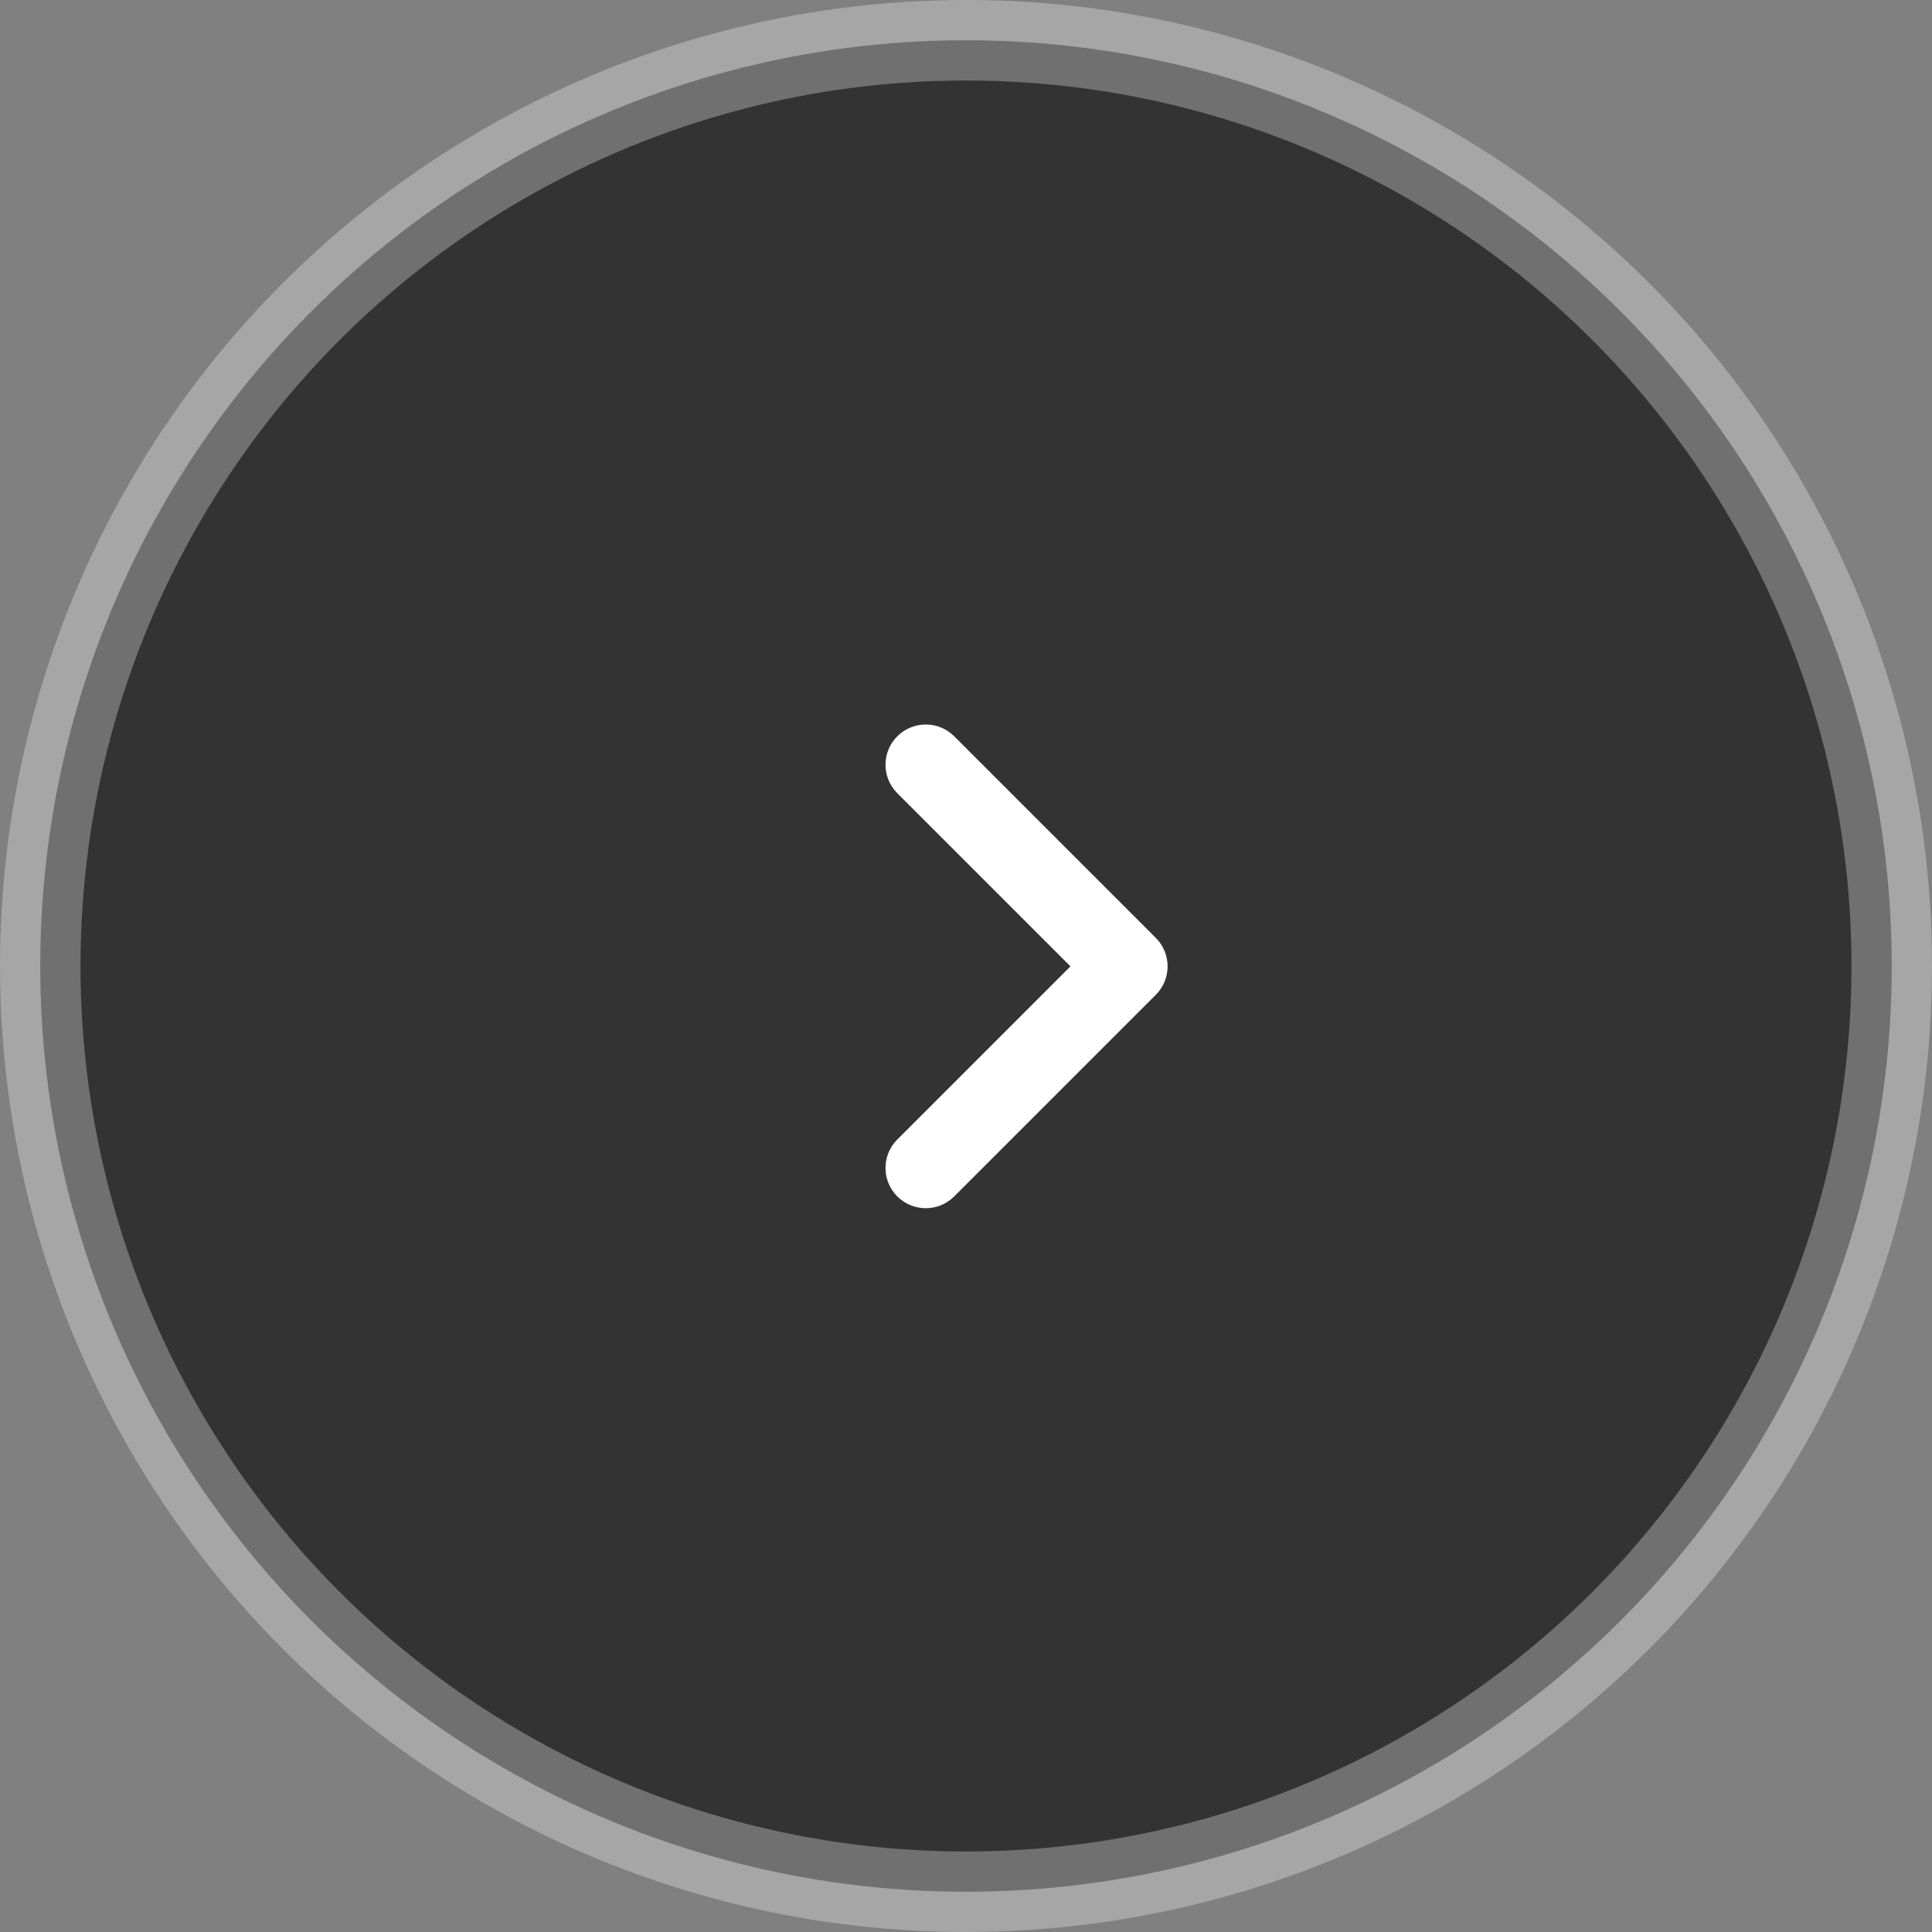 <?xml version="1.0" encoding="UTF-8"?>
<svg width="48px" height="48px" viewBox="0 0 48 48" version="1.1" xmlns="http://www.w3.org/2000/svg" xmlns:xlink="http://www.w3.org/1999/xlink">
    <rect x="0" y="0" width="48" height="48" fill="#808080" stroke="none"/>
    <!-- Generator: sketchtool 51.2 (57519) - http://www.bohemiancoding.com/sketch -->
    <title>288A43E8-0E3C-4009-9395-FC93C8F1A8C7</title>
    <desc>Created with sketchtool.</desc>
    <defs></defs>
    <g id="1440" stroke="none" stroke-width="1" fill="none" fill-rule="evenodd">
        <g id="png_2.0/ostrog_2.0_text_page_01" transform="translate(-1171, -1247)">
            <g id="Список-материалов" transform="translate(445, 331)">
                <g id="Материал">
                    <g id="Галерея-картинок" transform="translate(0, 714)">
                        <g id="svg_2.0/text_page/arrow_right">
                            <g transform="translate(727, 203)">
                                <circle id="Oval" stroke-opacity="0.5" stroke="#FFFFFF" stroke-width="2" fill="#000000" fill-rule="nonzero" opacity="0.6" stroke-linejoin="round" cx="23" cy="23" r="23"></circle>
                                <path d="M27.716,23.716 L22.695,28.737 C22.302,29.116 21.679,29.11 21.293,28.725 C20.907,28.339 20.902,27.715 21.281,27.323 L25.595,23.009 L21.281,18.695 C20.902,18.302 20.907,17.679 21.293,17.293 C21.679,16.907 22.302,16.902 22.695,17.281 L27.716,22.302 C28.106,22.692 28.106,23.325 27.716,23.716 Z" id="Rounded_Rectangle_1" fill="#FFFFFF"></path>
                            </g>
                        </g>
                    </g>
                </g>
            </g>
        </g>
    </g>
</svg>